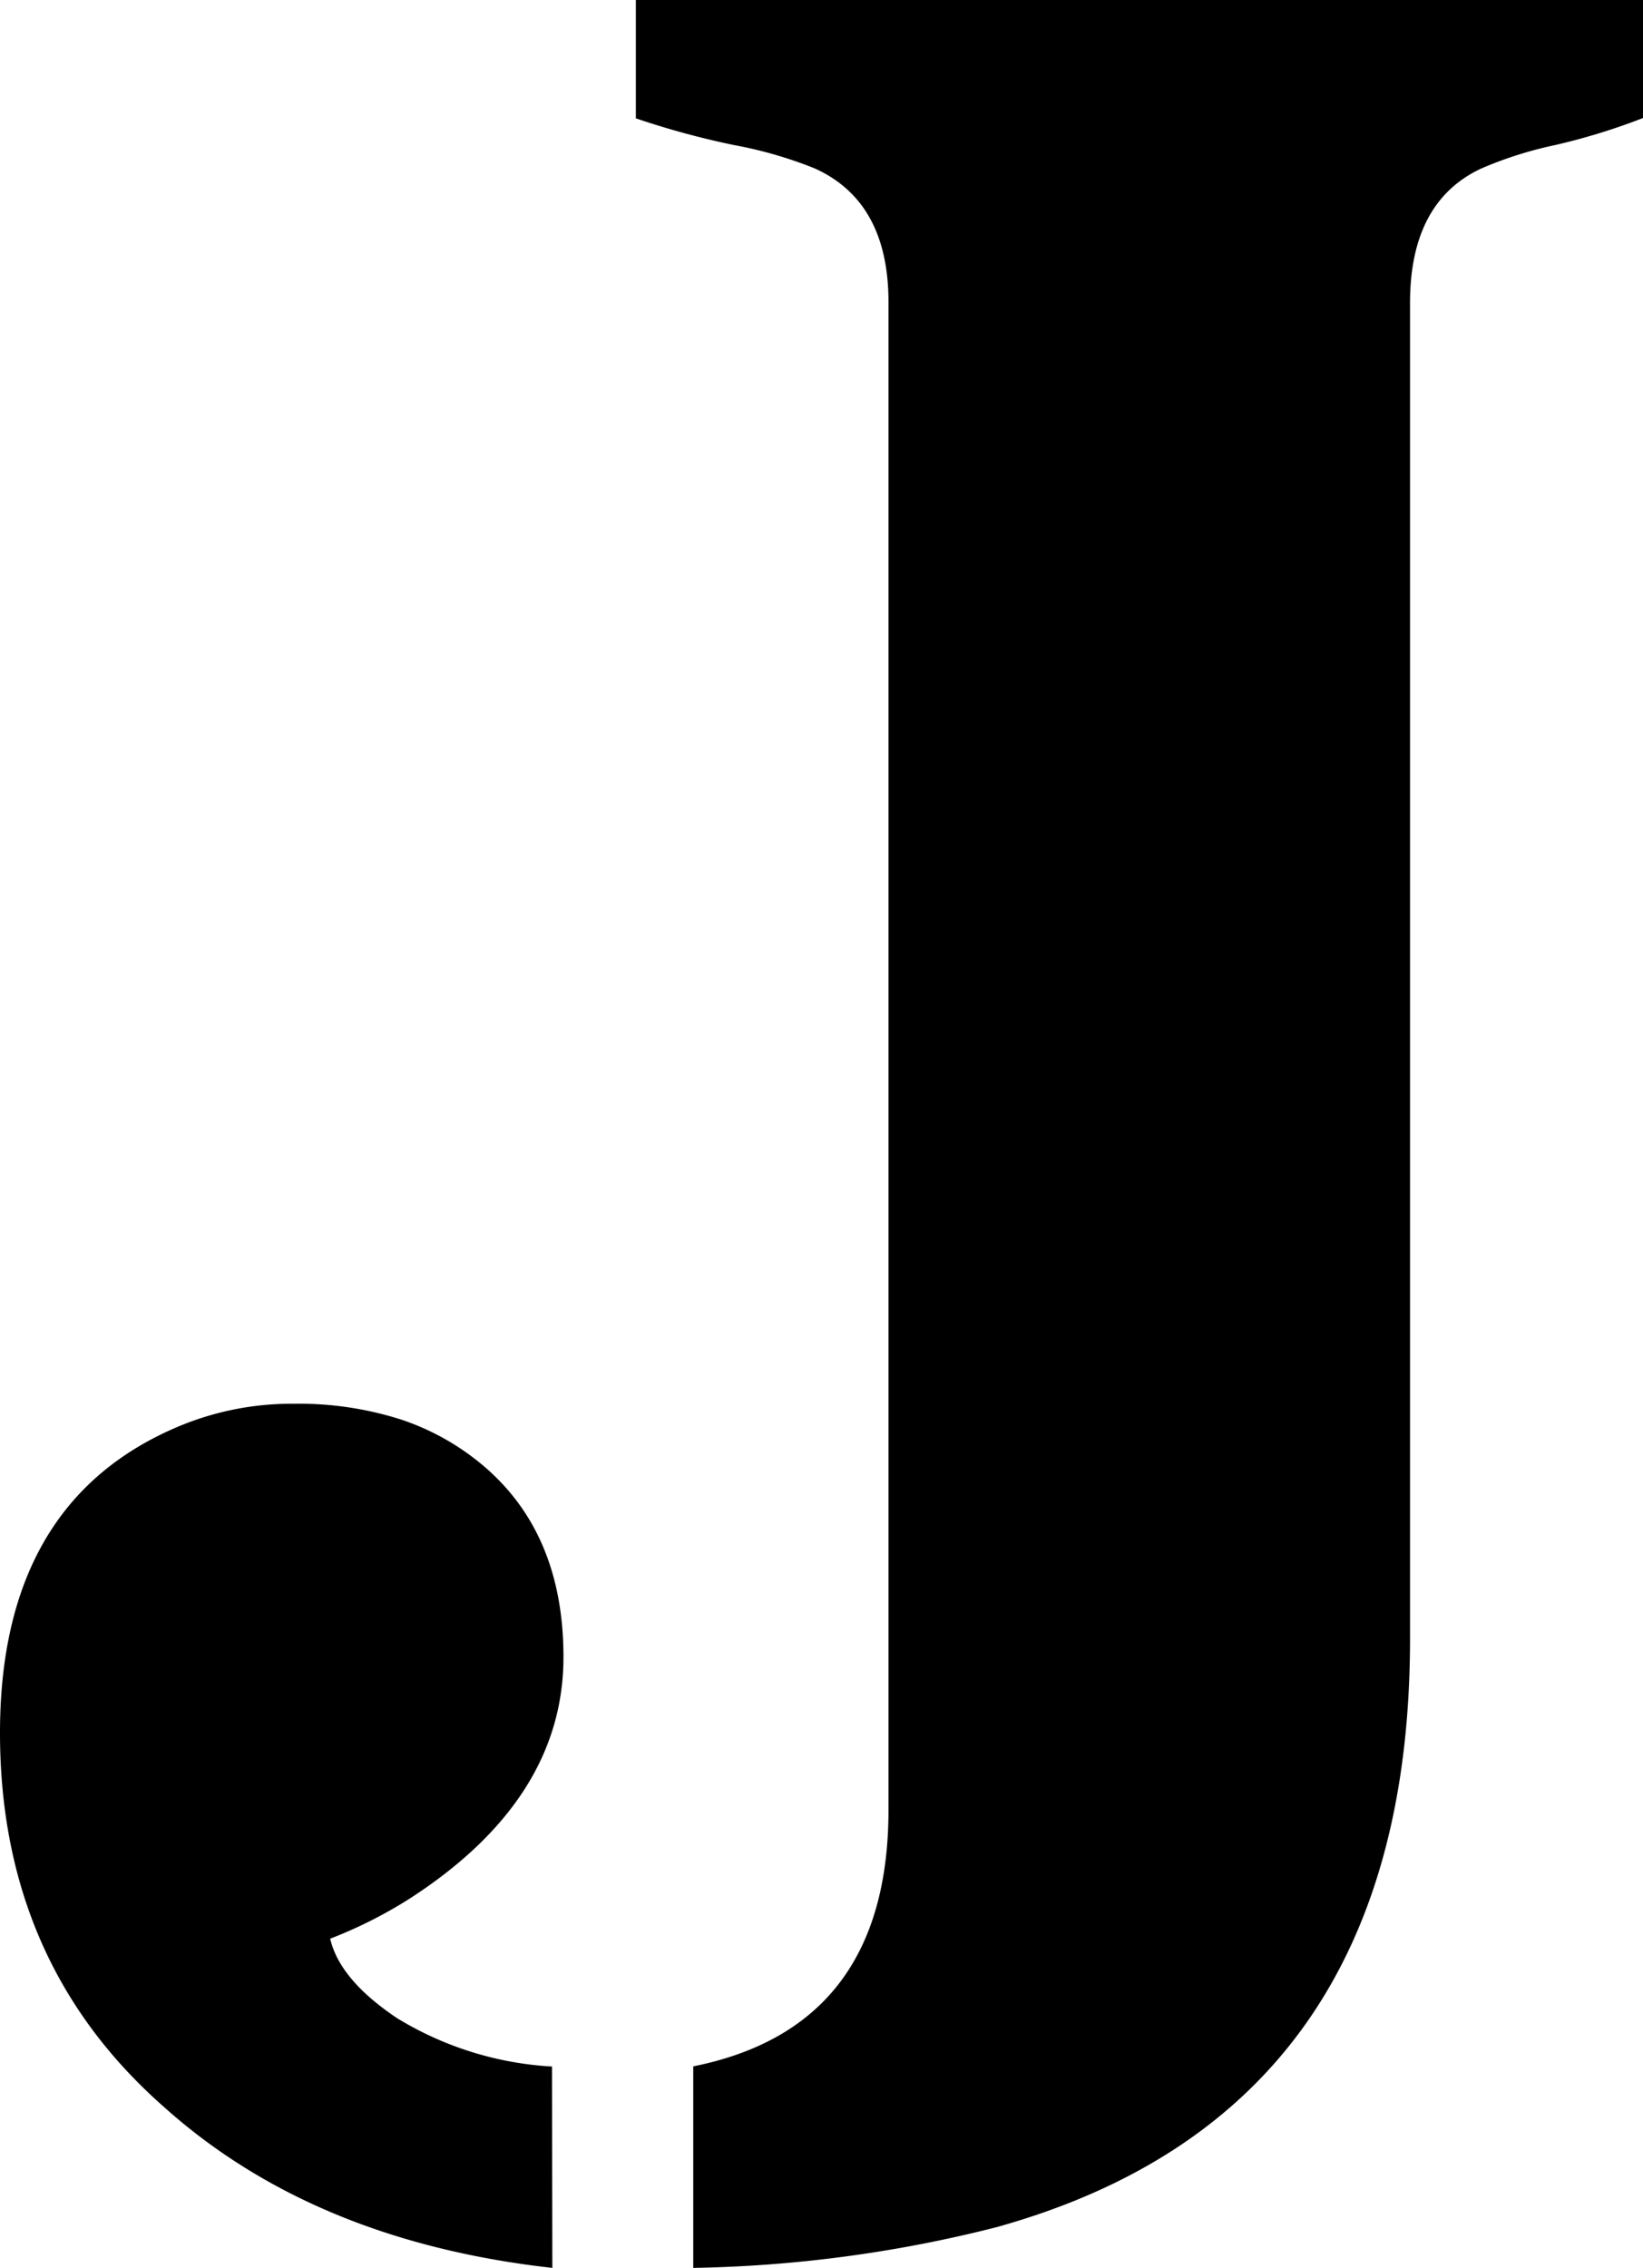 <svg xmlns="http://www.w3.org/2000/svg" viewBox="0 0 101.91 140.67"><path d="M34.26,140.67q-14.83-1.66-24.11-10Q0,121.73,0,107.48T10.93,88.54a18.12,18.12,0,0,1,7.23-1.47,20.86,20.86,0,0,1,6.78,1,15.46,15.46,0,0,1,5.22,3q4.79,4.2,4.79,11.71,0,8.79-9.47,14.94a27.87,27.87,0,0,1-5,2.53q.59,2.55,4.15,4.93a20.63,20.63,0,0,0,9.61,3ZM43,128.17q12.11-2.43,12.11-15.91V18.74q0-6.24-4.59-8.3A26,26,0,0,0,45.54,9a51.09,51.09,0,0,1-6.1-1.66V0h62.47V7.32A39.49,39.49,0,0,1,96.45,9a24.1,24.1,0,0,0-4.59,1.46q-4.39,2.06-4.4,8.3v82.88q0,29.38-25.67,36.51A81.52,81.52,0,0,1,43,140.67Z"/></svg>